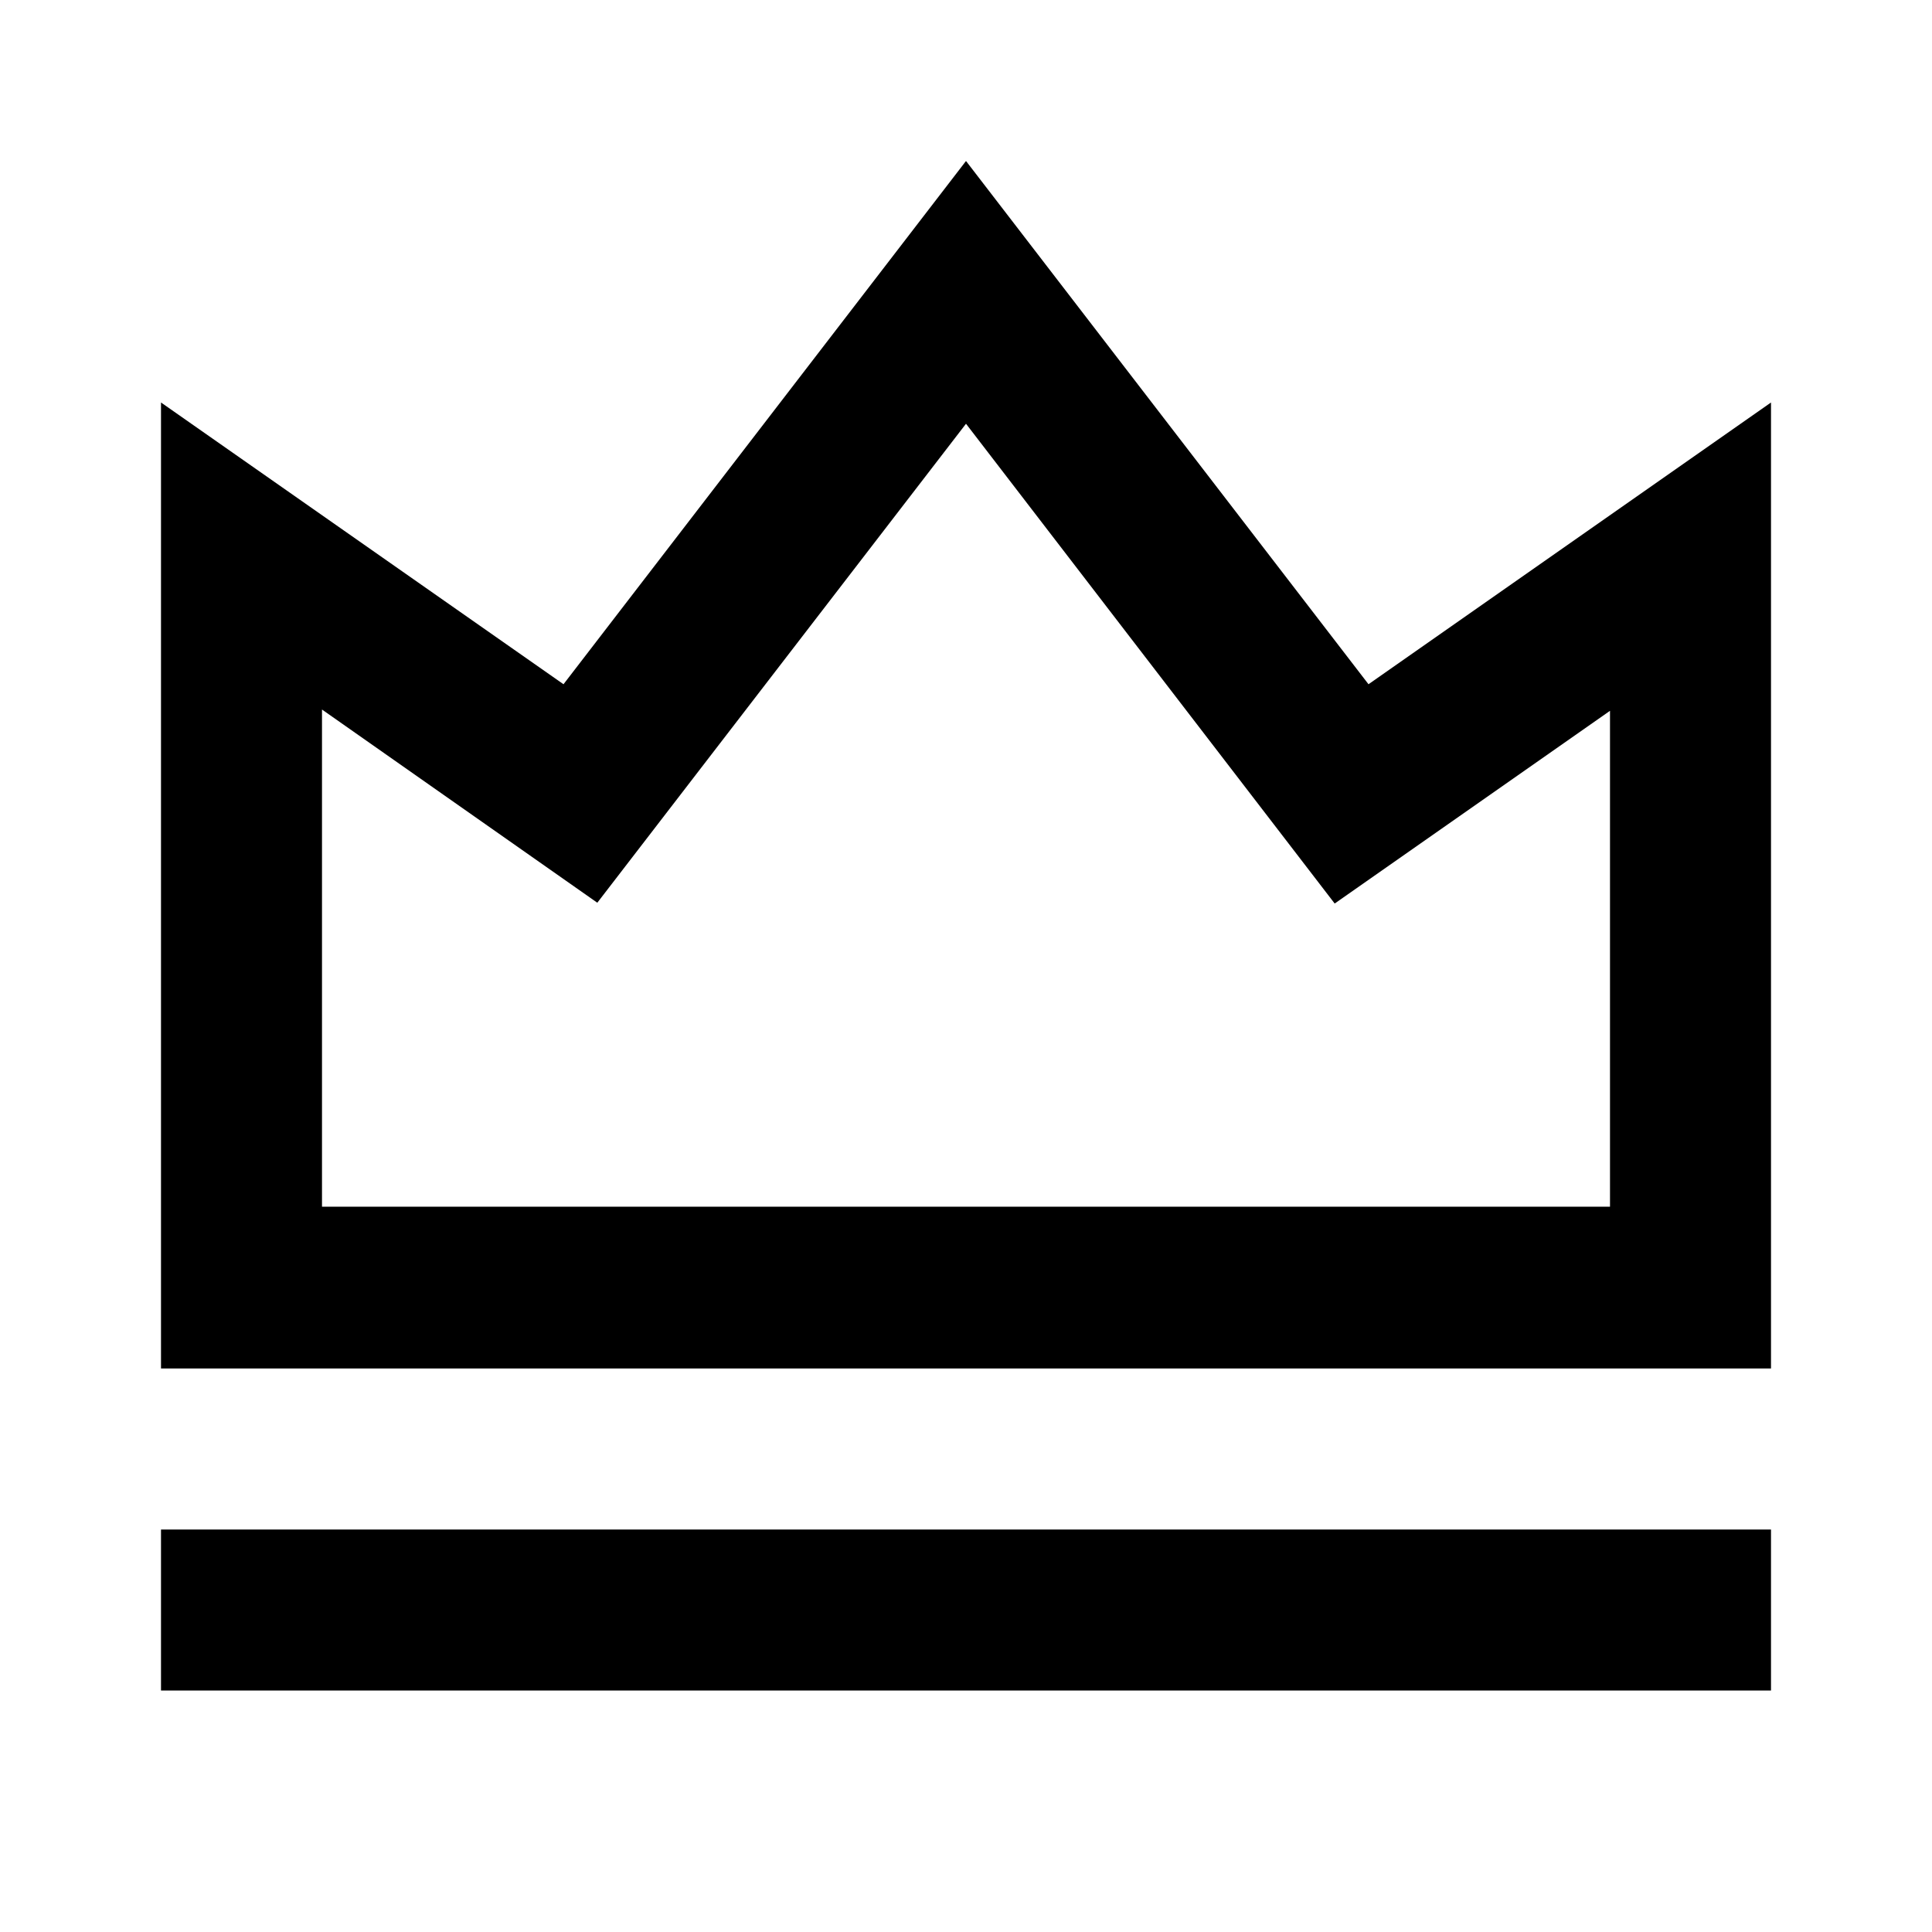<svg viewBox="0 0 24 24" xmlns="http://www.w3.org/2000/svg"><path fill="none" d="M0 0h24v24H0Z"/><path d="M2 19h20v2H2v-2ZM2 5l5 3.5L12 2l5 6.5L22 5v12H2V5Zm2 3.84v6.15h16V8.83l-3.42 2.394L12 5.264l-4.58 5.95L4 8.814Z"/></svg>